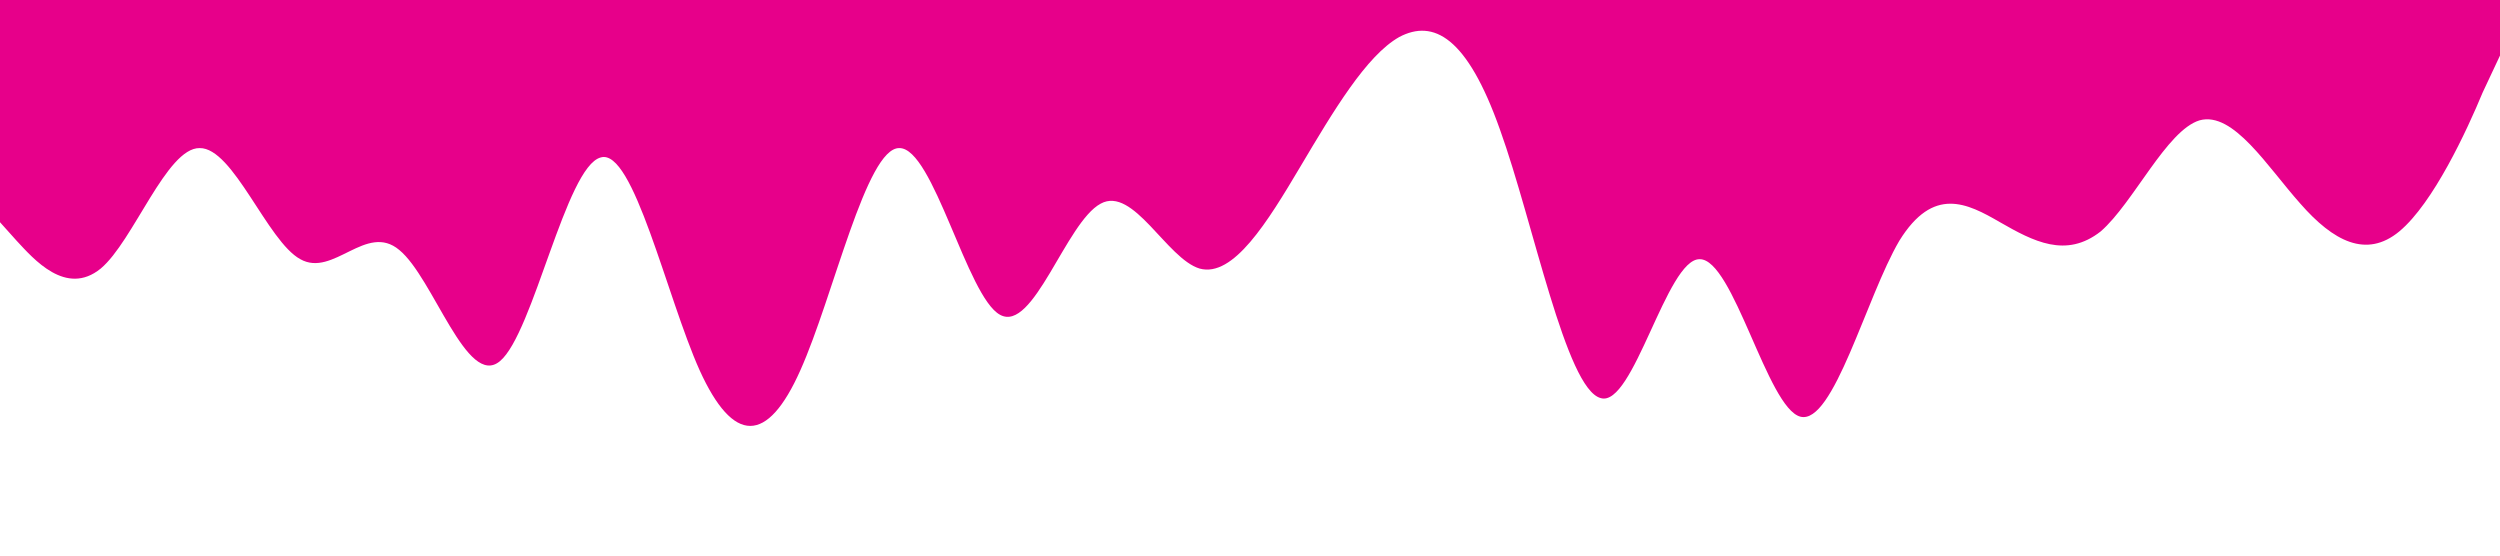 <?xml version="1.0" standalone="no"?><svg xmlns="http://www.w3.org/2000/svg" viewBox="0 0 1440 320"><defs>    <linearGradient id="grad2" x1="0%" y1="0%" x2="0%" y2="100%">
      <stop offset="0%" style="stop-color:#ff1168;stop-opacity:1" />
      <stop offset="100%" style="stop-color:#f2bc06;stop-opacity:1" />
    </linearGradient></defs><path fill="#e7008a" fill-opacity="1" d="M0,128L9.6,138.7C19.2,149,38,171,58,154.7C76.8,139,96,85,115,85.3C134.4,85,154,139,173,149.3C192,160,211,128,230,144C249.6,160,269,224,288,208C307.2,192,326,96,346,90.7C364.8,85,384,171,403,213.3C422.4,256,442,256,461,213.3C480,171,499,85,518,85.3C537.6,85,557,171,576,181.3C595.2,192,614,128,634,117.3C652.8,107,672,149,691,154.7C710.4,160,730,128,749,96C768,64,787,32,806,21.3C825.6,11,845,21,864,74.7C883.2,128,902,224,922,229.3C940.8,235,960,149,979,149.3C998.4,149,1018,235,1037,240C1056,245,1075,171,1094,138.7C1113.6,107,1133,117,1152,128C1171.2,139,1190,149,1210,133.3C1228.8,117,1248,75,1267,69.3C1286.4,64,1306,96,1325,117.3C1344,139,1363,149,1382,133.3C1401.6,117,1421,75,1430,53.3L1440,32L1440,0L1430.4,0C1420.8,0,1402,0,1382,0C1363.2,0,1344,0,1325,0C1305.6,0,1286,0,1267,0C1248,0,1229,0,1210,0C1190.4,0,1171,0,1152,0C1132.8,0,1114,0,1094,0C1075.2,0,1056,0,1037,0C1017.6,0,998,0,979,0C960,0,941,0,922,0C902.4,0,883,0,864,0C844.8,0,826,0,806,0C787.2,0,768,0,749,0C729.6,0,710,0,691,0C672,0,653,0,634,0C614.4,0,595,0,576,0C556.8,0,538,0,518,0C499.2,0,480,0,461,0C441.6,0,422,0,403,0C384,0,365,0,346,0C326.4,0,307,0,288,0C268.8,0,250,0,230,0C211.2,0,192,0,173,0C153.6,0,134,0,115,0C96,0,77,0,58,0C38.4,0,19,0,10,0L0,0Z"></path></svg>